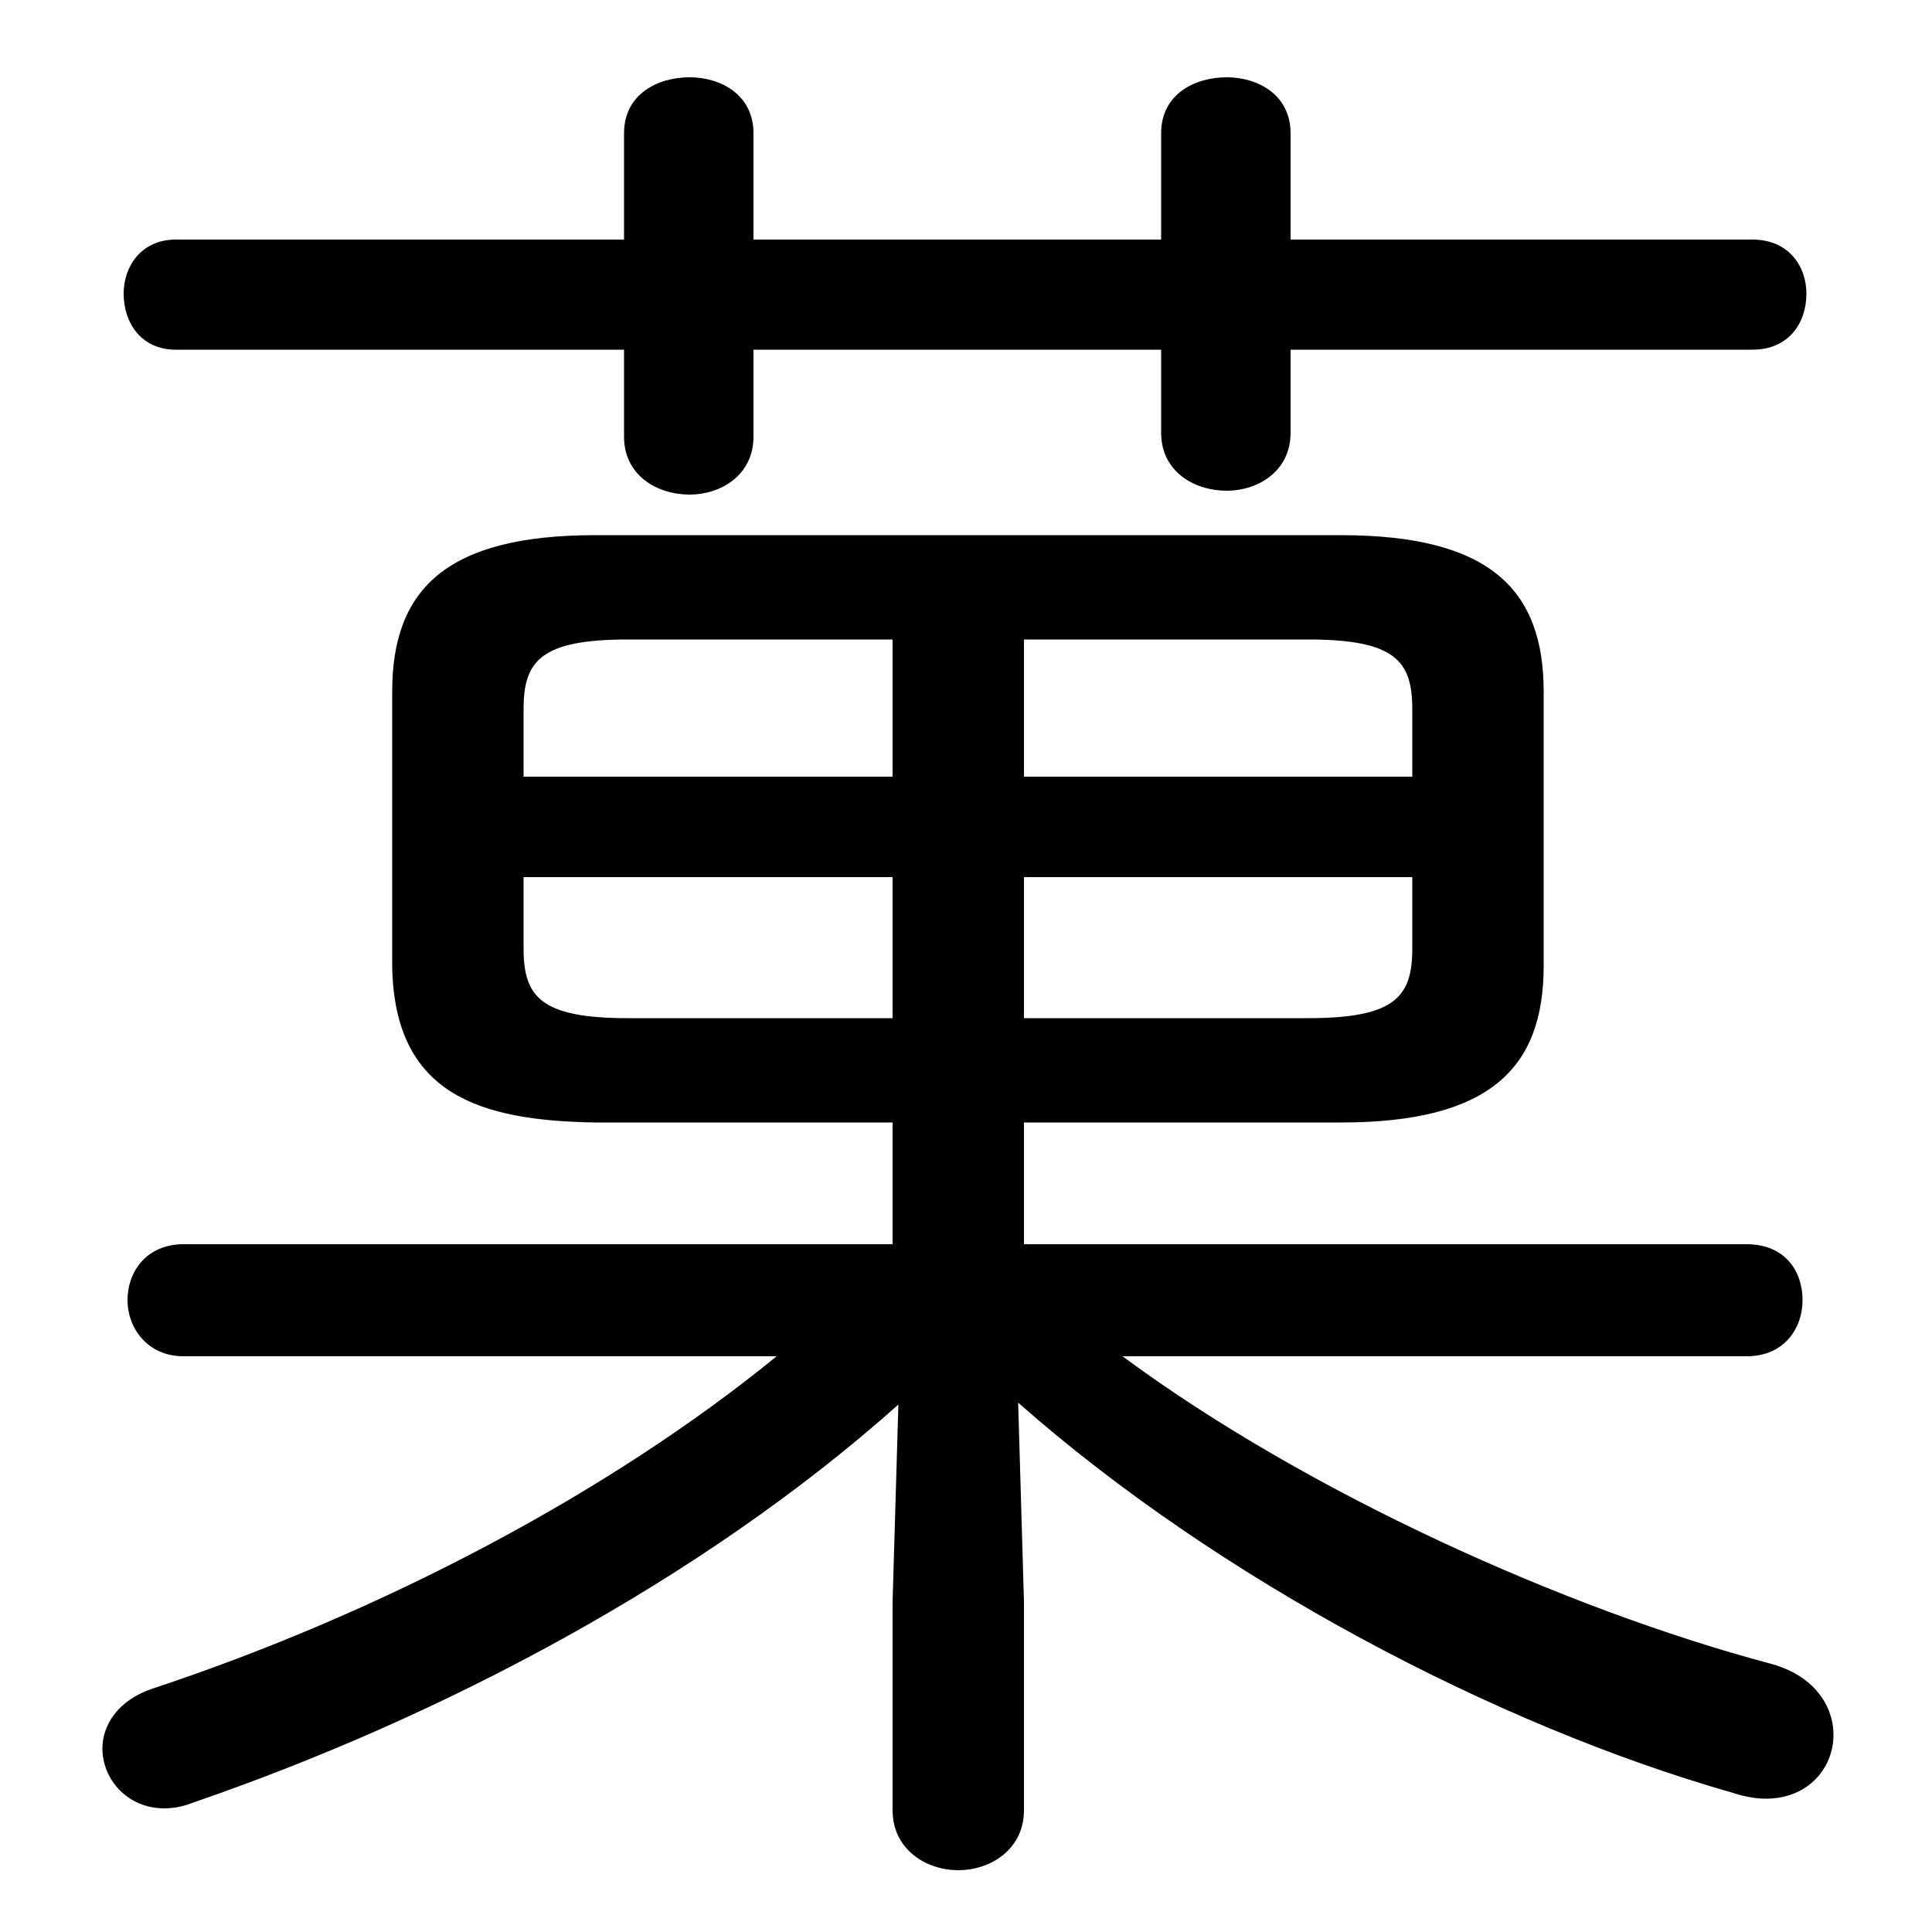 <svg xmlns="http://www.w3.org/2000/svg" viewBox="0 -44.0 50.0 50.0">
    <rect x="0" y="-44.0" width="50.0" height="50.0" fill="#808080" stroke="none"/>
    <g transform="scale(1, -1)">
        <!-- ボディの枠 -->
        <rect x="0" y="-6.0" width="50.0" height="50.0"
            stroke="white" fill="white"/>
        <!-- グリフ座標系の原点 -->
        <circle cx="0" cy="0" r="5" fill="white"/>
        <!-- グリフのアウトライン -->
        <g style="fill:black;stroke:#000000;stroke-width:0;stroke-linecap:round;stroke-linejoin:round;">
        <path d="M 23.1 14.95 L 23.1 11.8 L 4.75 11.8 C 3.8 11.8 3.3 11.1 3.3 10.35 C 3.3 9.65 3.8 8.9 4.75 8.9 L 20.1 8.9 C 15.75 5.35 9.85 2.25 3.95 0.3 C 3.05 0.0 2.65 -0.65 2.65 -1.25 C 2.65 -2.05 3.3 -2.8 4.25 -2.8 C 4.5 -2.8 4.75 -2.75 5.0 -2.65 C 11.4 -0.45 18.15 3.1 23.25 7.65 L 23.1 2.55 L 23.1 -2.85 C 23.1 -3.85 23.95 -4.4 24.8 -4.4 C 25.65 -4.4 26.5 -3.85 26.5 -2.85 L 26.5 2.55 L 26.35 7.7 C 31.5 3.15 38.7 -0.65 44.85 -2.4 C 45.15 -2.5 45.45 -2.55 45.7 -2.55 C 46.8 -2.55 47.45 -1.75 47.45 -0.9 C 47.45 -0.15 46.95 0.65 45.8 0.95 C 40.55 2.35 33.85 5.35 29.05 8.9 L 45.2 8.9 C 46.2 8.9 46.65 9.65 46.65 10.35 C 46.65 11.1 46.2 11.8 45.2 11.8 L 26.5 11.8 L 26.5 14.95 L 34.7 14.95 C 38.55 14.95 39.95 16.35 39.95 19.0 L 39.95 26.1 C 39.95 28.75 38.55 30.15 34.7 30.15 L 15.4 30.15 C 11.55 30.15 10.15 28.75 10.15 26.1 L 10.15 19.0 C 10.2 15.65 12.45 15.0 15.4 14.95 Z M 16.25 17.65 C 14.0 17.65 13.55 18.2 13.55 19.45 L 13.55 21.3 L 23.1 21.3 L 23.1 17.65 Z M 13.55 23.9 L 13.55 25.65 C 13.55 26.9 14.0 27.45 16.25 27.45 L 23.1 27.45 L 23.1 23.9 Z M 26.5 27.45 L 33.85 27.45 C 36.1 27.45 36.55 26.9 36.55 25.65 L 36.55 23.9 L 26.5 23.9 Z M 36.55 21.3 L 36.55 19.45 C 36.55 18.2 36.1 17.65 33.85 17.65 L 26.5 17.65 L 26.5 21.3 Z M 30.05 37.8 L 19.5 37.8 L 19.5 40.55 C 19.5 41.55 18.65 42.0 17.85 42.0 C 17.0 42.0 16.15 41.55 16.15 40.55 L 16.15 37.8 L 4.55 37.8 C 3.65 37.8 3.2 37.1 3.2 36.4 C 3.2 35.65 3.65 34.95 4.55 34.95 L 16.15 34.95 L 16.15 32.7 C 16.15 31.7 17.0 31.2 17.85 31.2 C 18.65 31.2 19.5 31.7 19.5 32.7 L 19.5 34.95 L 30.05 34.95 L 30.05 32.8 C 30.05 31.8 30.9 31.3 31.75 31.3 C 32.55 31.3 33.4 31.8 33.4 32.8 L 33.4 34.95 L 45.35 34.95 C 46.3 34.95 46.75 35.65 46.75 36.4 C 46.75 37.1 46.3 37.8 45.35 37.8 L 33.4 37.8 L 33.4 40.55 C 33.4 41.55 32.55 42.0 31.75 42.0 C 30.9 42.0 30.05 41.55 30.05 40.55 Z"/>
    </g>
    </g>
</svg>
